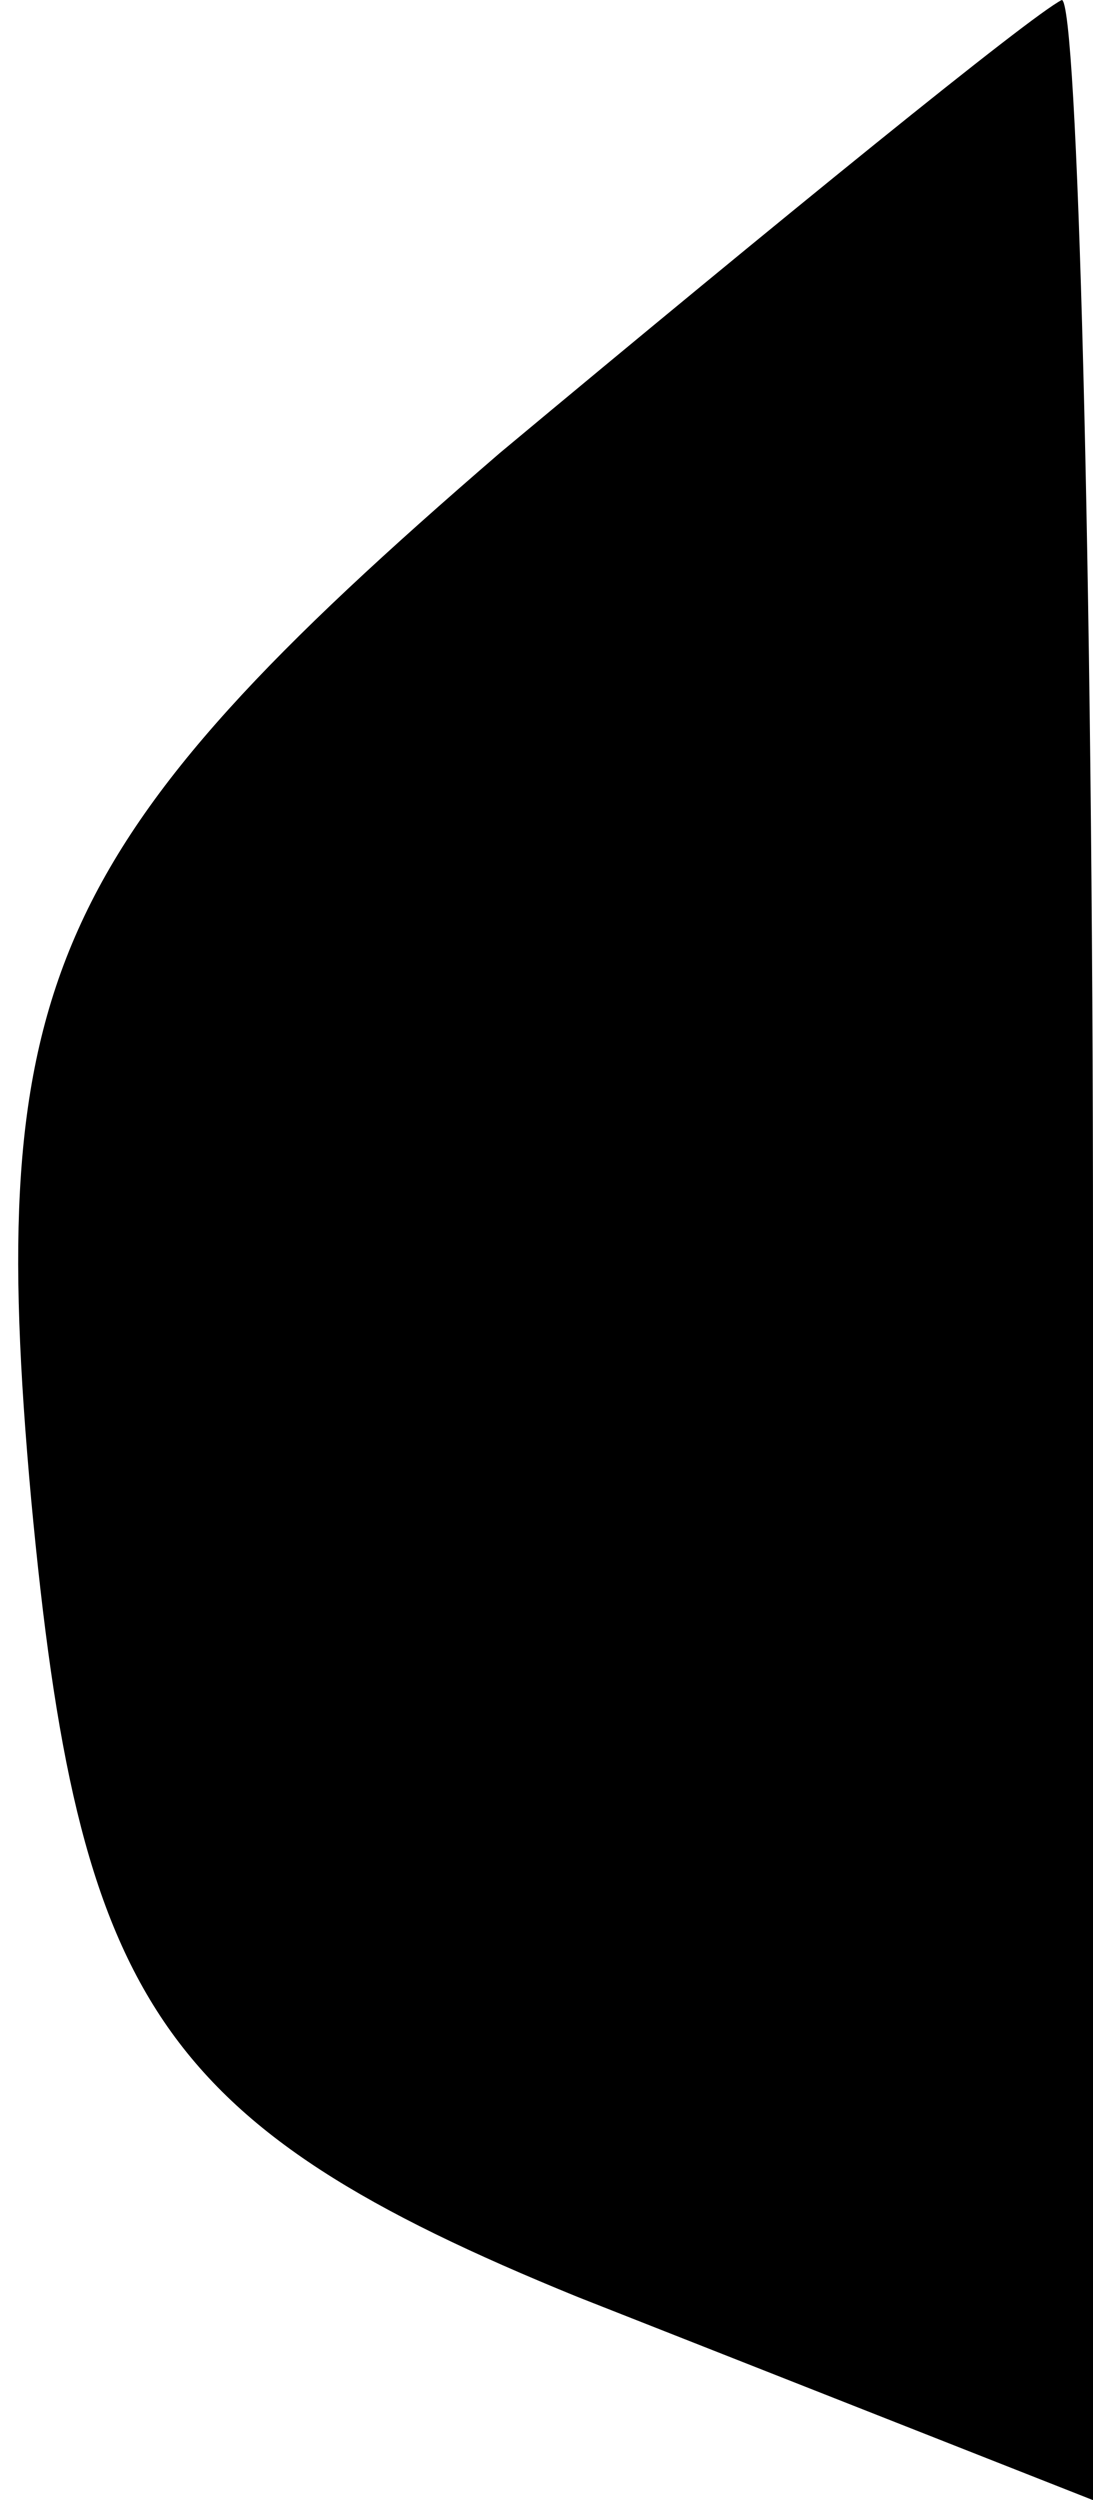 <?xml version="1.0" standalone="no"?>
<!DOCTYPE svg PUBLIC "-//W3C//DTD SVG 20010904//EN"
 "http://www.w3.org/TR/2001/REC-SVG-20010904/DTD/svg10.dtd">
<svg version="1.0" xmlns="http://www.w3.org/2000/svg"
 width="7pt" height="16pt" viewBox="0 0 7 16"
 preserveAspectRatio="xMidYMid meet">
<g transform="translate(0,16) scale(0.1,-0.1)"
fill="#000000" stroke="none">
<path fill="#000000" stroke="none" d="M32 131 c-29 -25 -33 -34 -30 -67 3
-32 8 -40 35 -51 l33 -13 0 80 c0 44 -1 80 -2 80 -2 -1 -18 -14 -36 -29z"/>
</g>
</svg>
